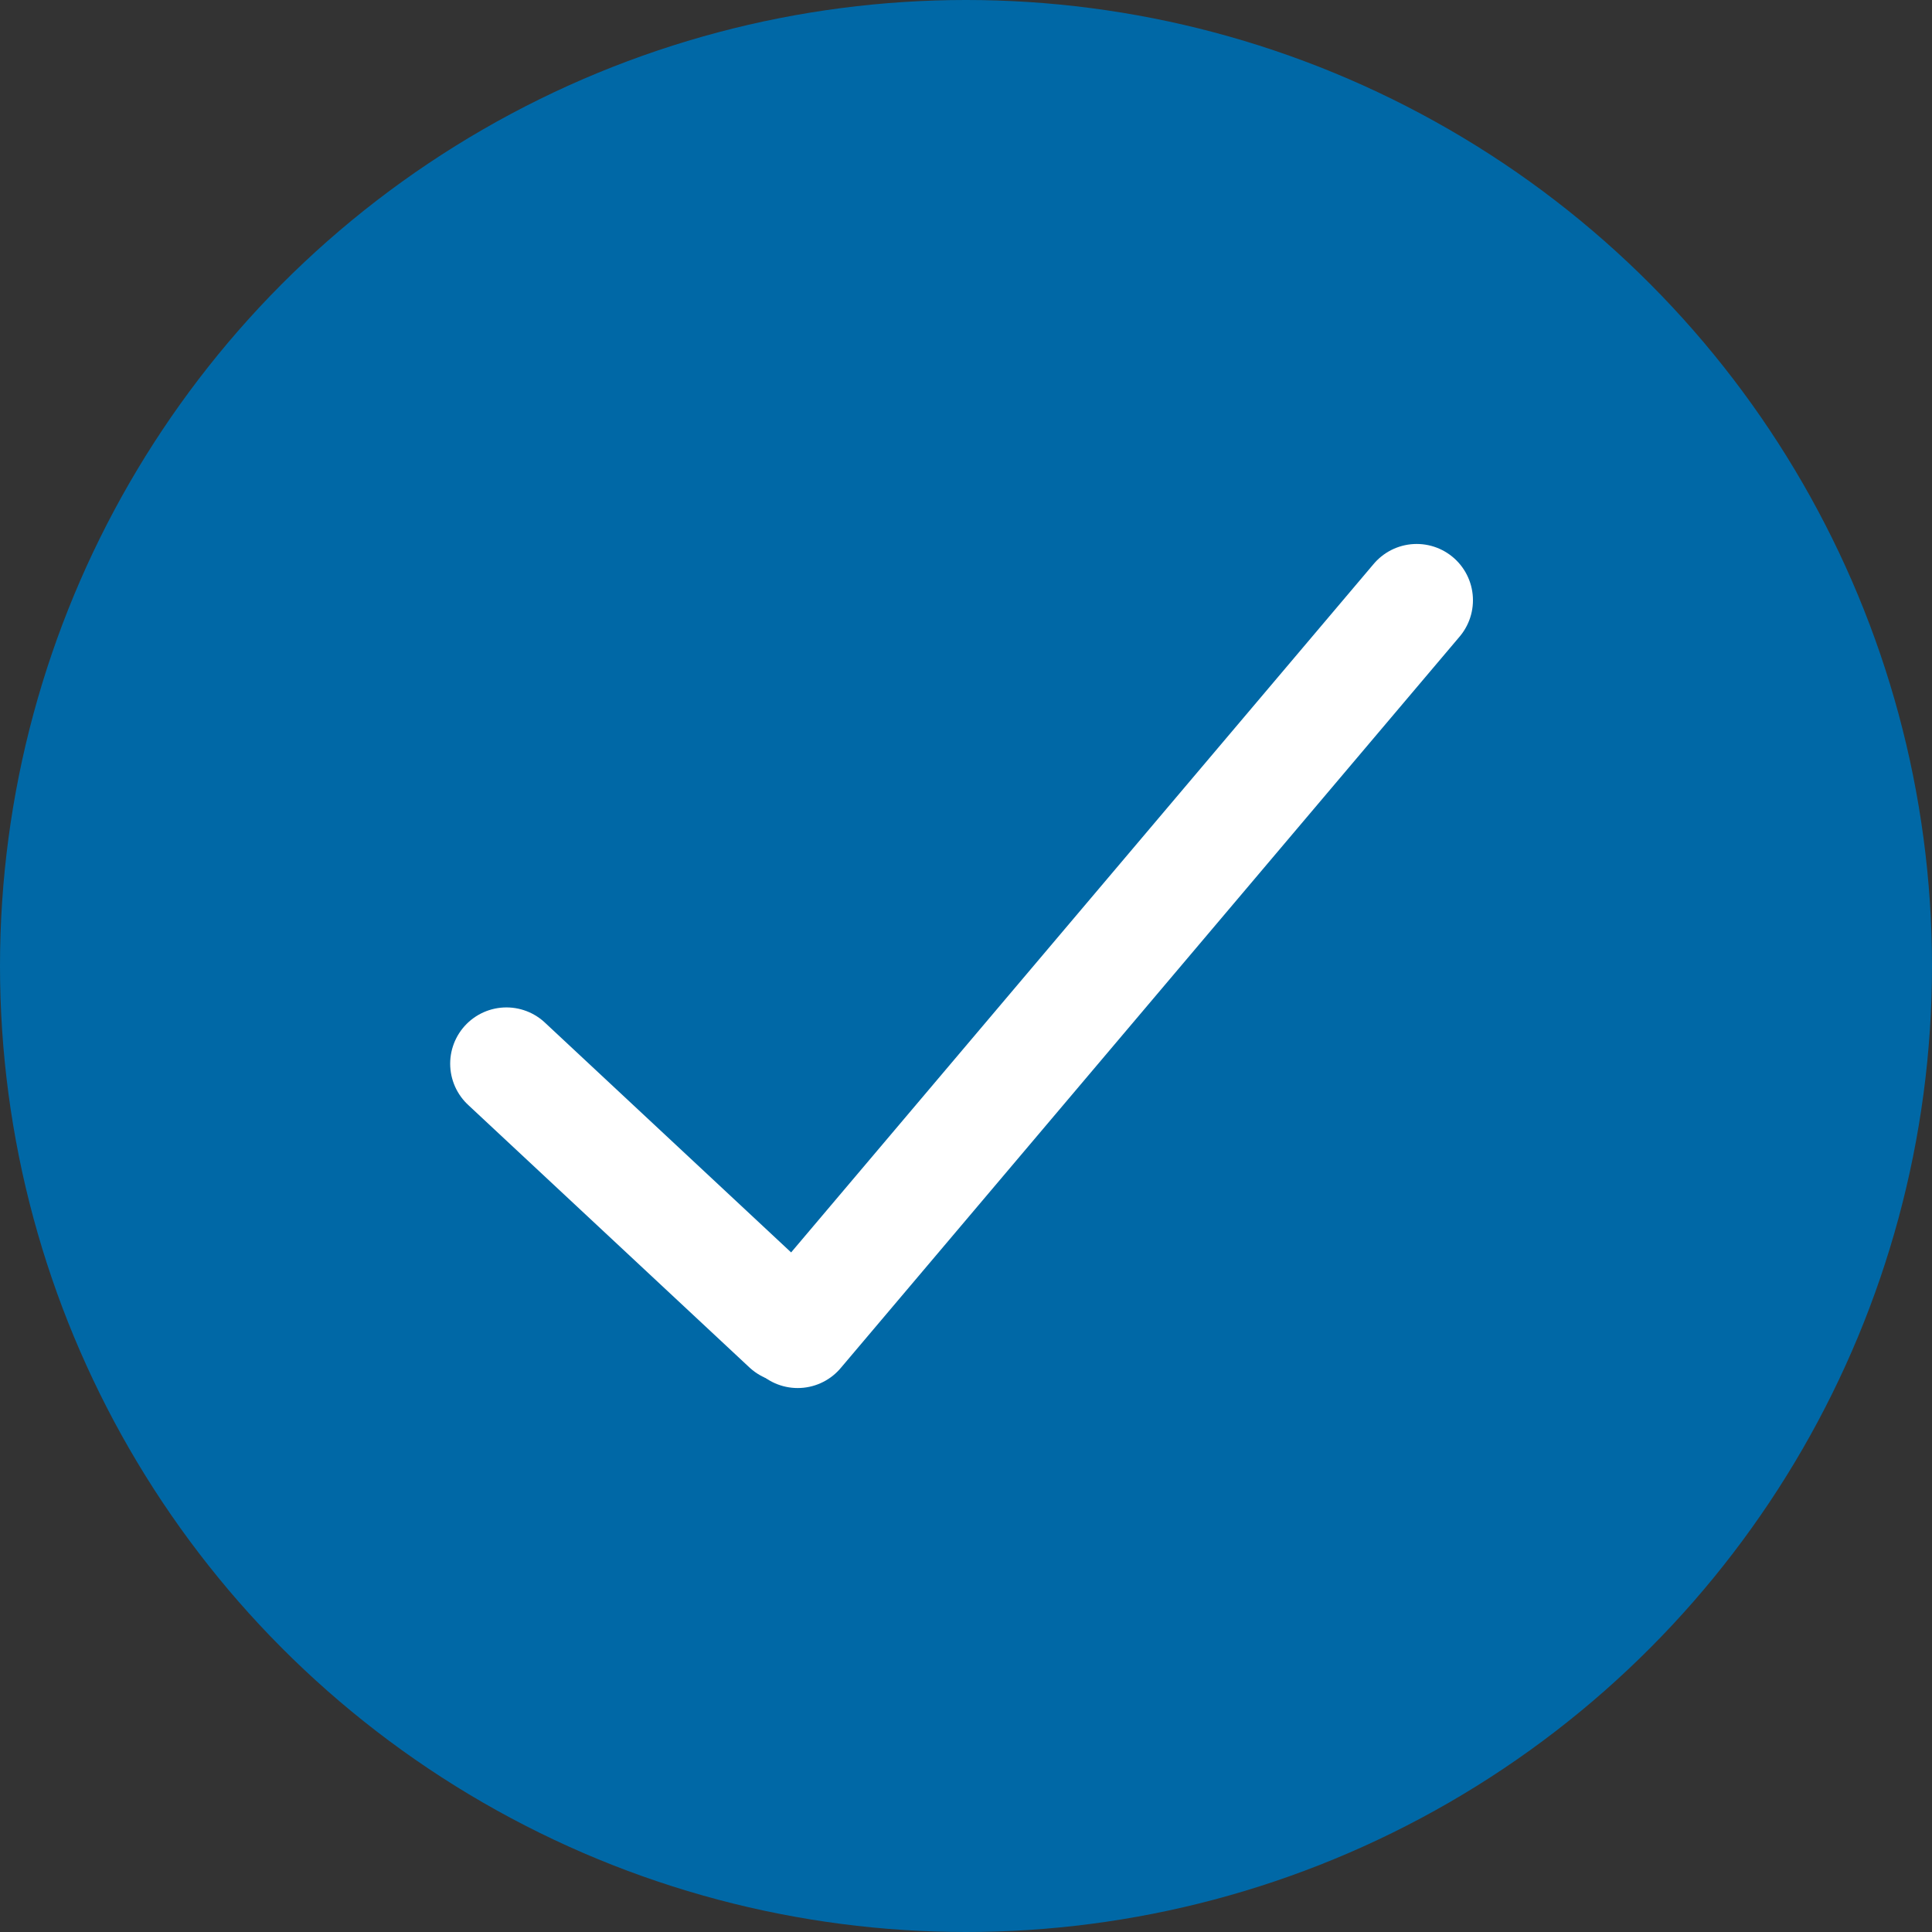 <svg width="103" height="103" viewBox="0 0 103 103" fill="none" xmlns="http://www.w3.org/2000/svg">
<rect x="0" y="0" width="103" height="103" fill="#333333" stroke="none"/>
<circle cx="51.5" cy="51.5" r="51.5" fill="#0068A6"/>
<path d="M27 56.708L42 70.708" stroke="white" stroke-width="6" stroke-linecap="round"/>
<path d="M75.527 32L42.527 71" stroke="white" stroke-width="6" stroke-linecap="round"/>
</svg>

